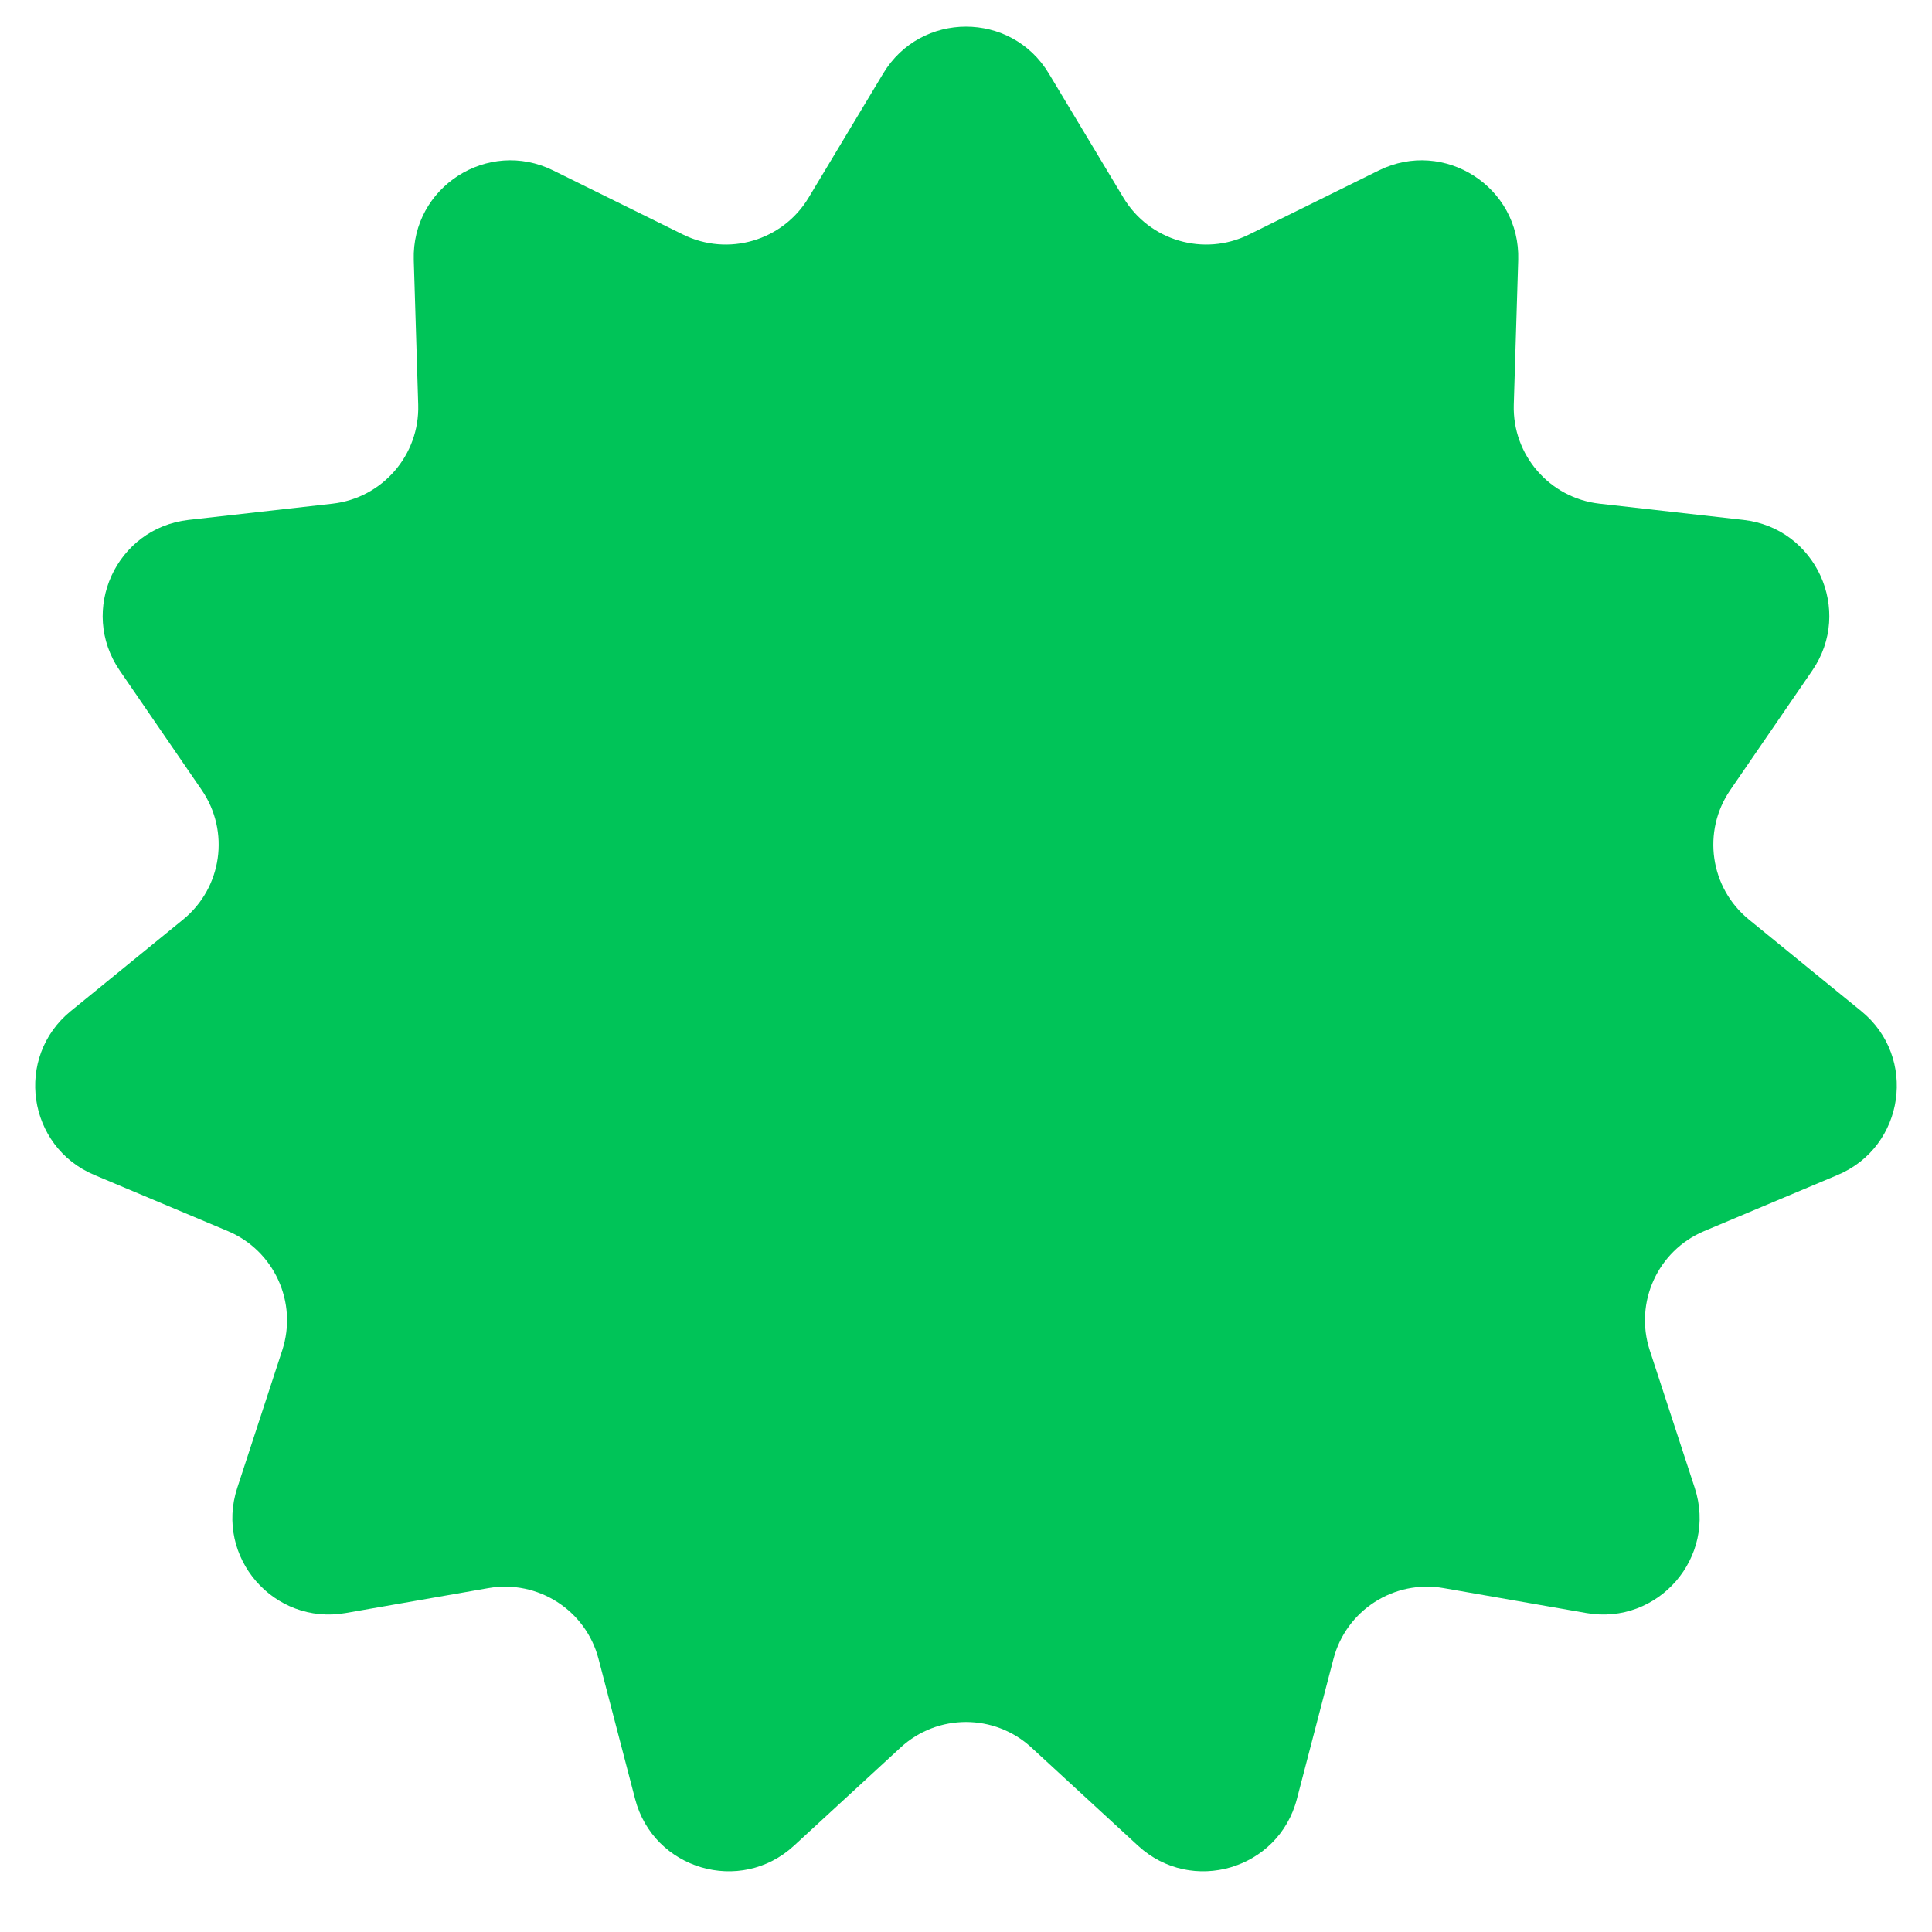 <svg width="30" height="30" viewBox="0 0 30 30" fill="none" xmlns="http://www.w3.org/2000/svg">
<path d="M13.714 1.141C14.297 0.171 15.703 0.171 16.286 1.141L17.444 3.069C17.846 3.739 18.694 3.988 19.394 3.642L21.411 2.646C22.426 2.145 23.609 2.905 23.575 4.036L23.506 6.285C23.483 7.065 24.061 7.733 24.837 7.821L27.072 8.073C28.197 8.2 28.781 9.479 28.141 10.412L26.868 12.267C26.426 12.911 26.552 13.786 27.157 14.279L28.901 15.7C29.778 16.414 29.578 17.806 28.535 18.245L26.461 19.117C25.742 19.42 25.375 20.224 25.617 20.966L26.316 23.104C26.668 24.18 25.747 25.242 24.632 25.047L22.416 24.66C21.647 24.526 20.904 25.003 20.706 25.759L20.138 27.935C19.853 29.03 18.503 29.427 17.671 28.66L16.016 27.136C15.442 26.607 14.558 26.607 13.984 27.136L12.329 28.66C11.497 29.427 10.147 29.03 9.862 27.935L9.294 25.759C9.097 25.003 8.353 24.526 7.584 24.66L5.368 25.047C4.253 25.242 3.332 24.18 3.684 23.104L4.383 20.966C4.625 20.224 4.258 19.42 3.539 19.117L1.465 18.245C0.422 17.806 0.222 16.414 1.099 15.7L2.843 14.279C3.448 13.786 3.574 12.911 3.132 12.267L1.859 10.412C1.219 9.479 1.803 8.2 2.928 8.073L5.163 7.821C5.939 7.733 6.517 7.065 6.494 6.285L6.425 4.036C6.391 2.905 7.574 2.145 8.589 2.646L10.606 3.642C11.306 3.988 12.154 3.739 12.556 3.069L13.714 1.141Z" fill="#00C458"/>
</svg>
